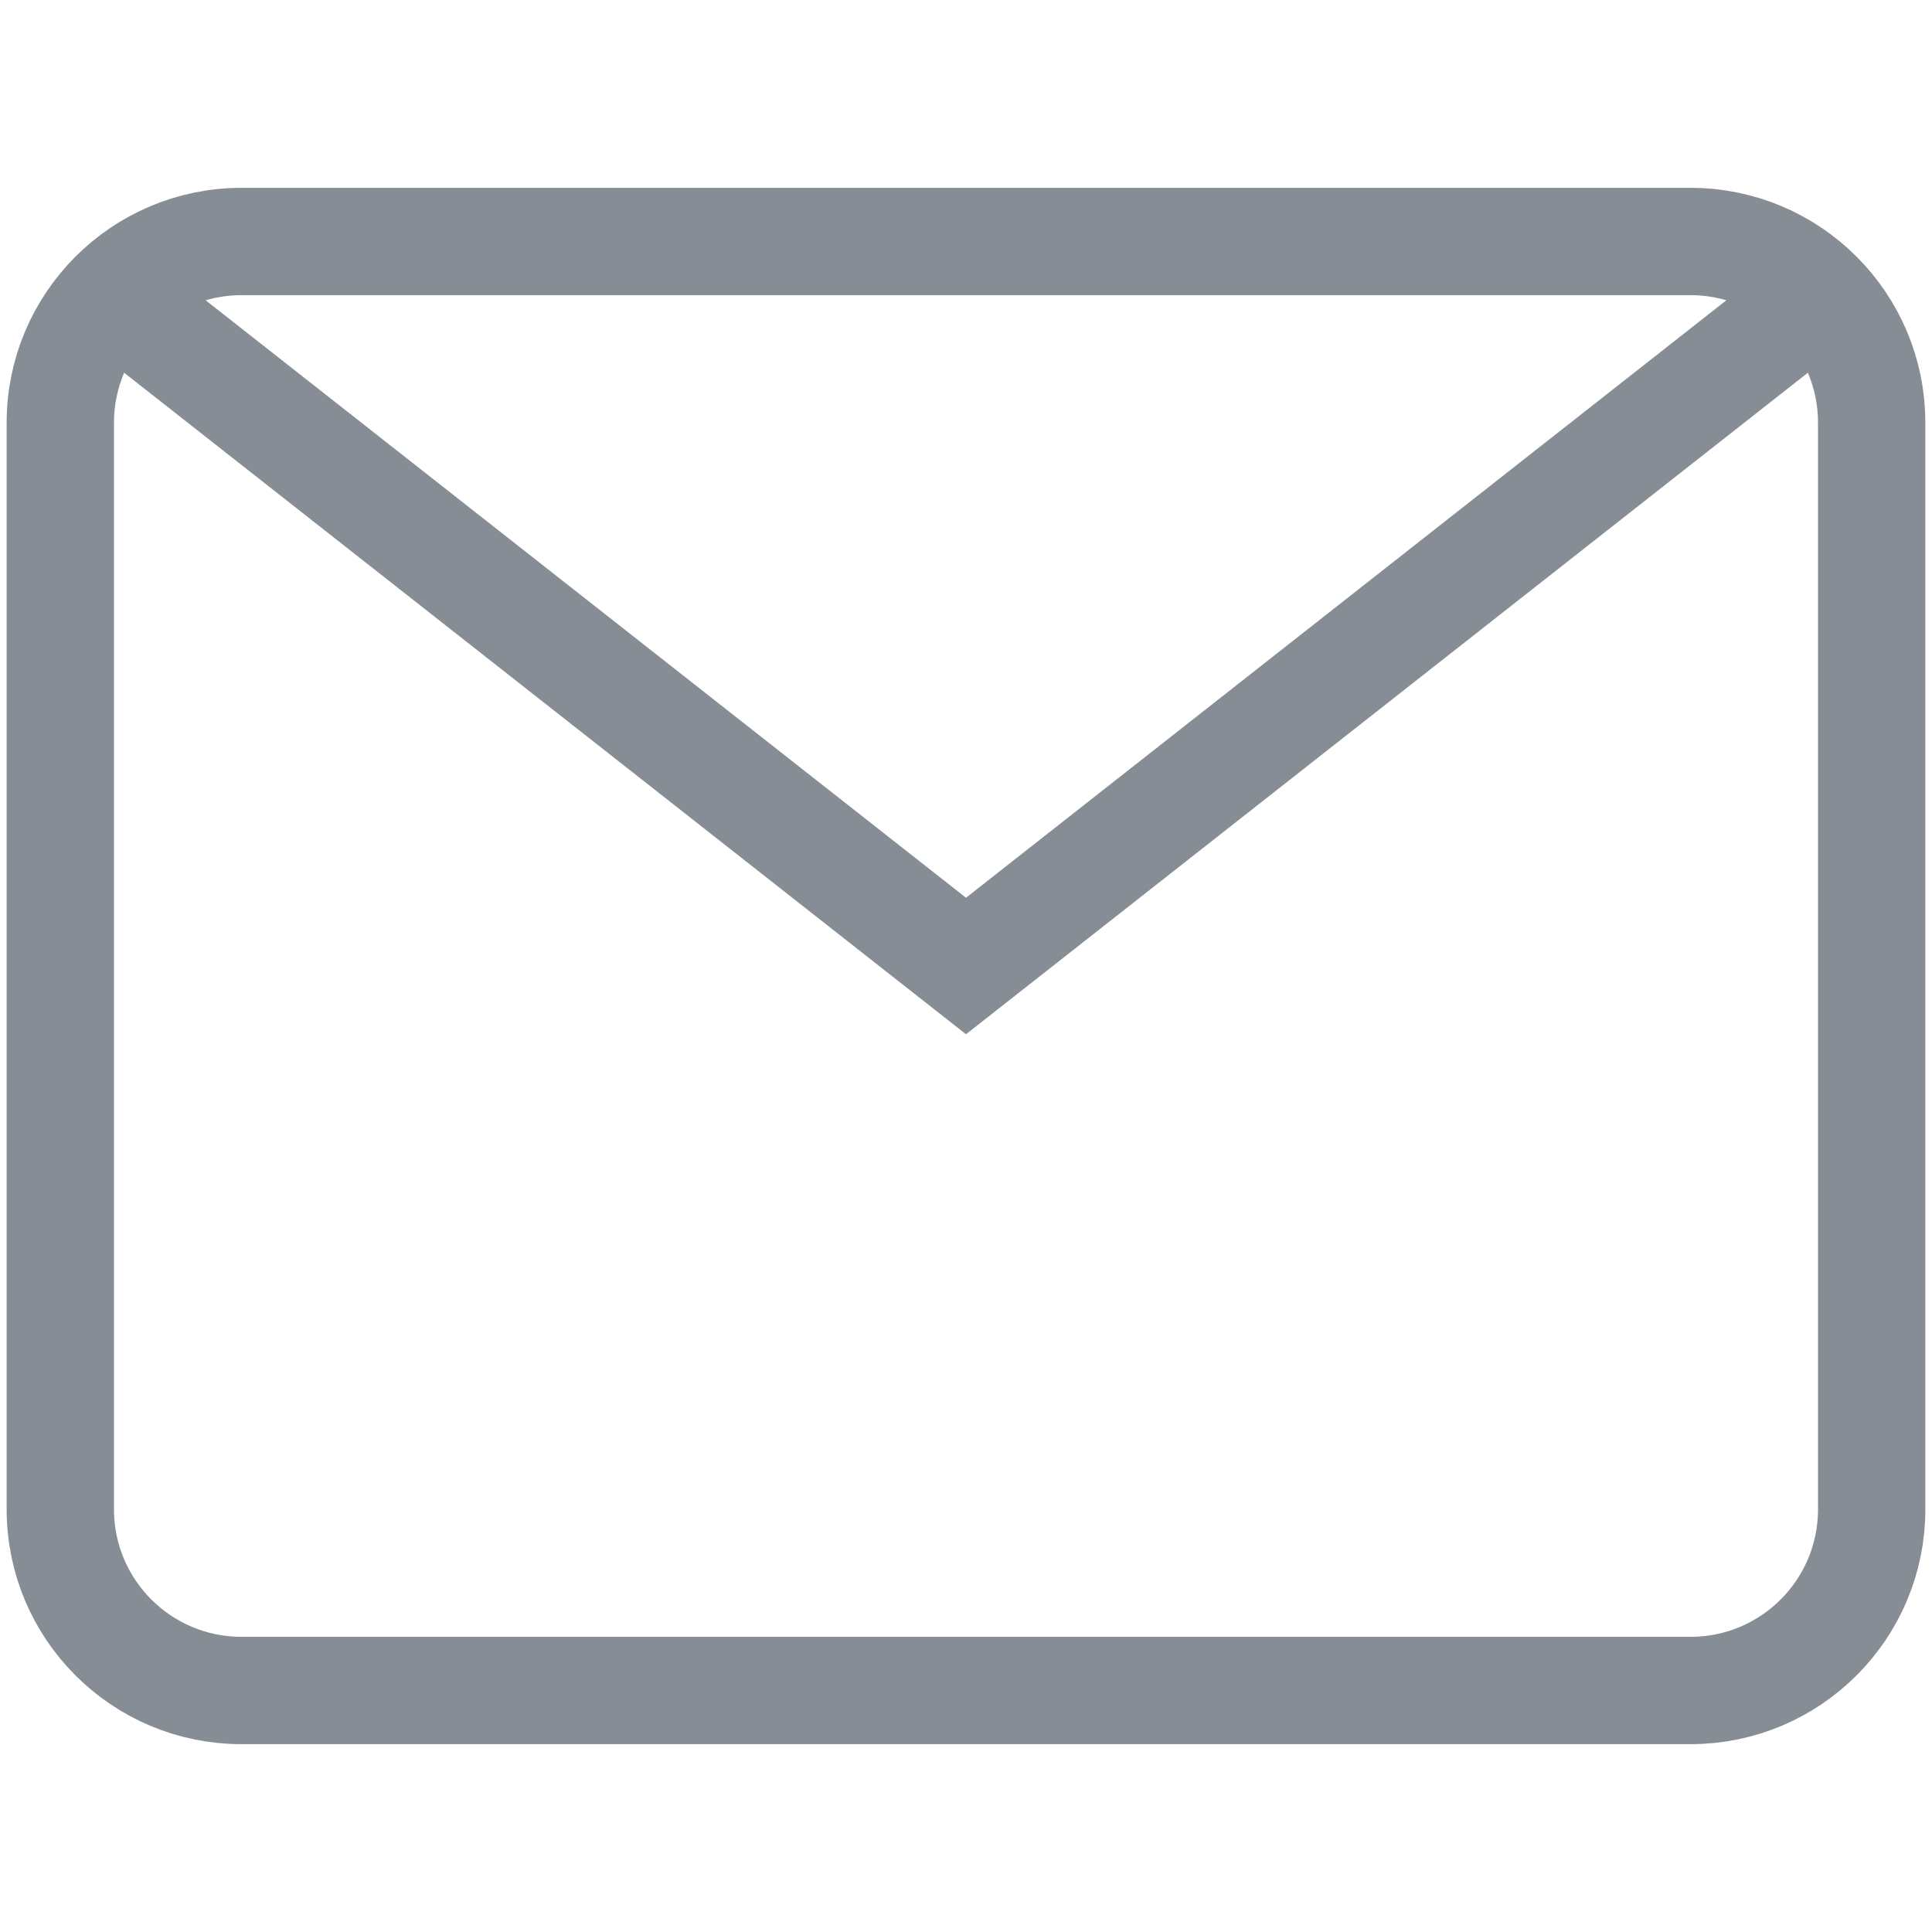 <svg width="18" height="18" viewBox="0 0 18 18" fill="none" xmlns="http://www.w3.org/2000/svg">
<g opacity="0.5">
<path d="M1.125 2.812L9 9L16.875 2.812" stroke="#0F1B2B" stroke-miterlimit="10"/>
<path d="M15.75 2.25H2.25C1.318 2.25 0.562 3.006 0.562 3.938V14.062C0.562 14.995 1.318 15.75 2.25 15.75H15.75C16.682 15.75 17.438 14.995 17.438 14.062V3.938C17.438 3.006 16.682 2.25 15.75 2.25Z" stroke="#0F1B2B" stroke-miterlimit="10" stroke-linecap="square"/>
</g>
</svg>
